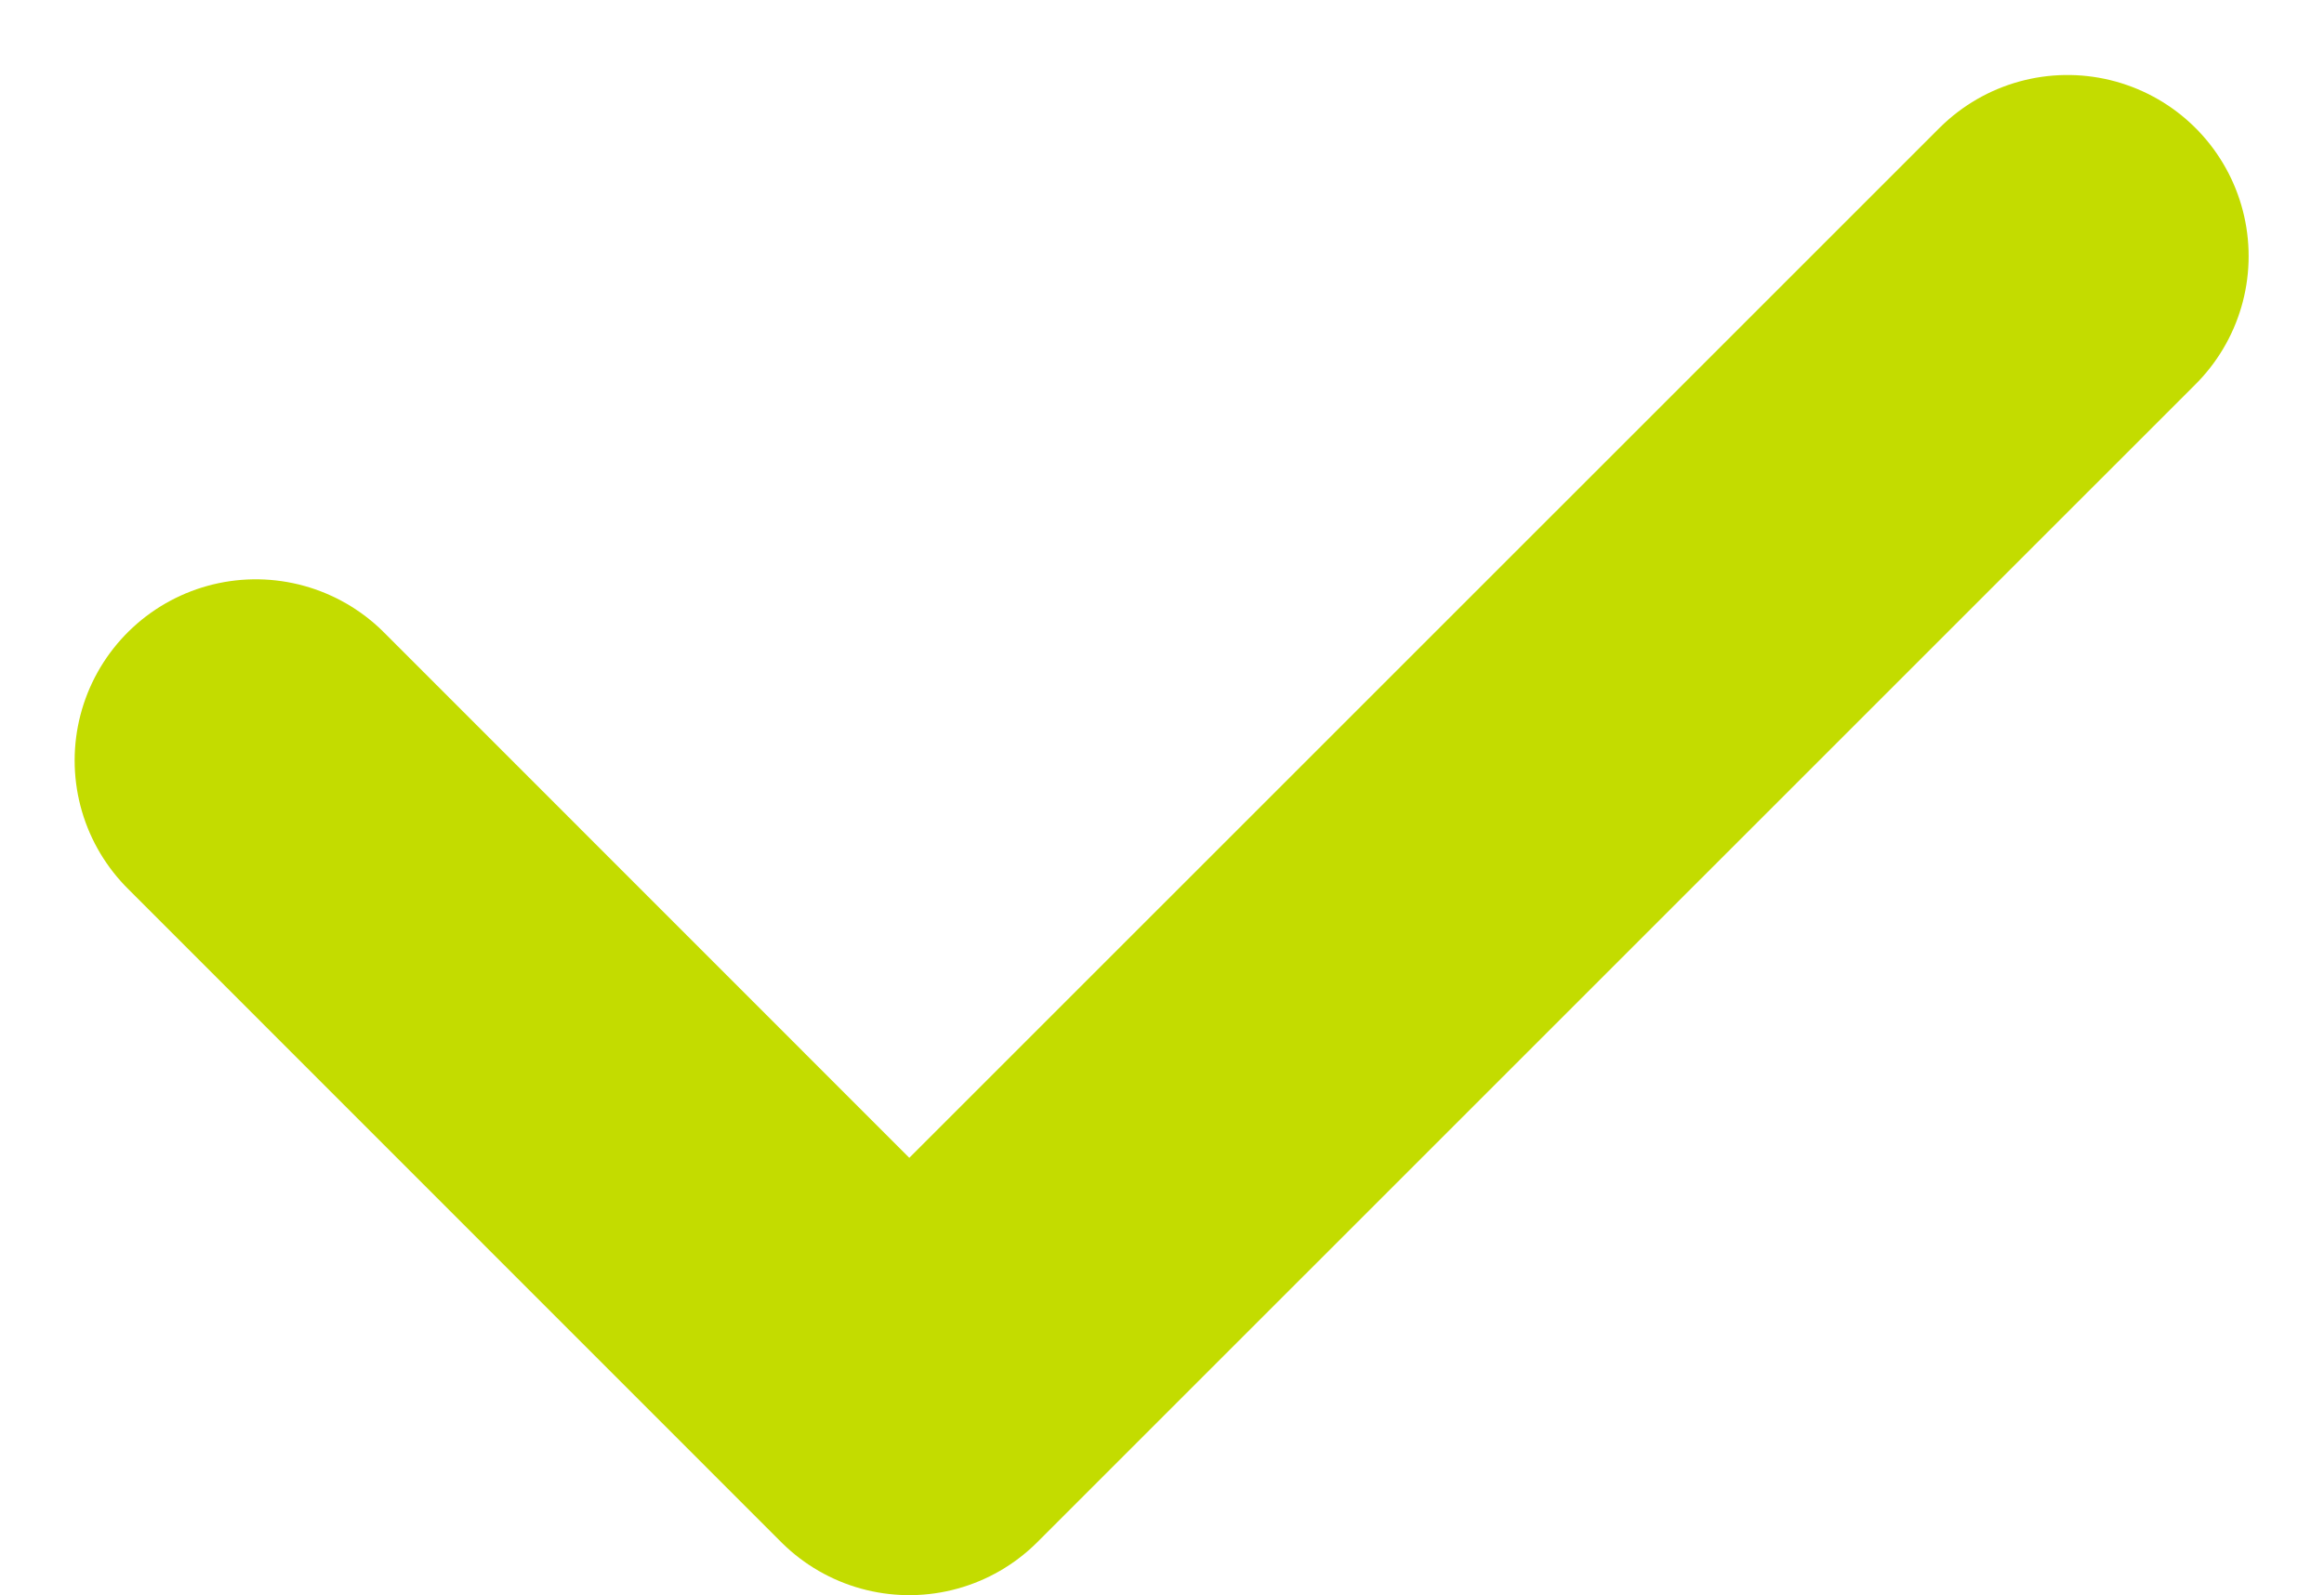 <svg xmlns='http://www.w3.org/2000/svg' width='12.828' height='8.806' viewBox='0 0 12.828 8.806'><path d='M-12721-3383.826l3.607,3.608,6.393-6.392' transform='translate(12722.412 3388.024)' fill='none' stroke='#c3dc00' stroke-linecap='round' stroke-linejoin='round' stroke-width='2'/></svg>
